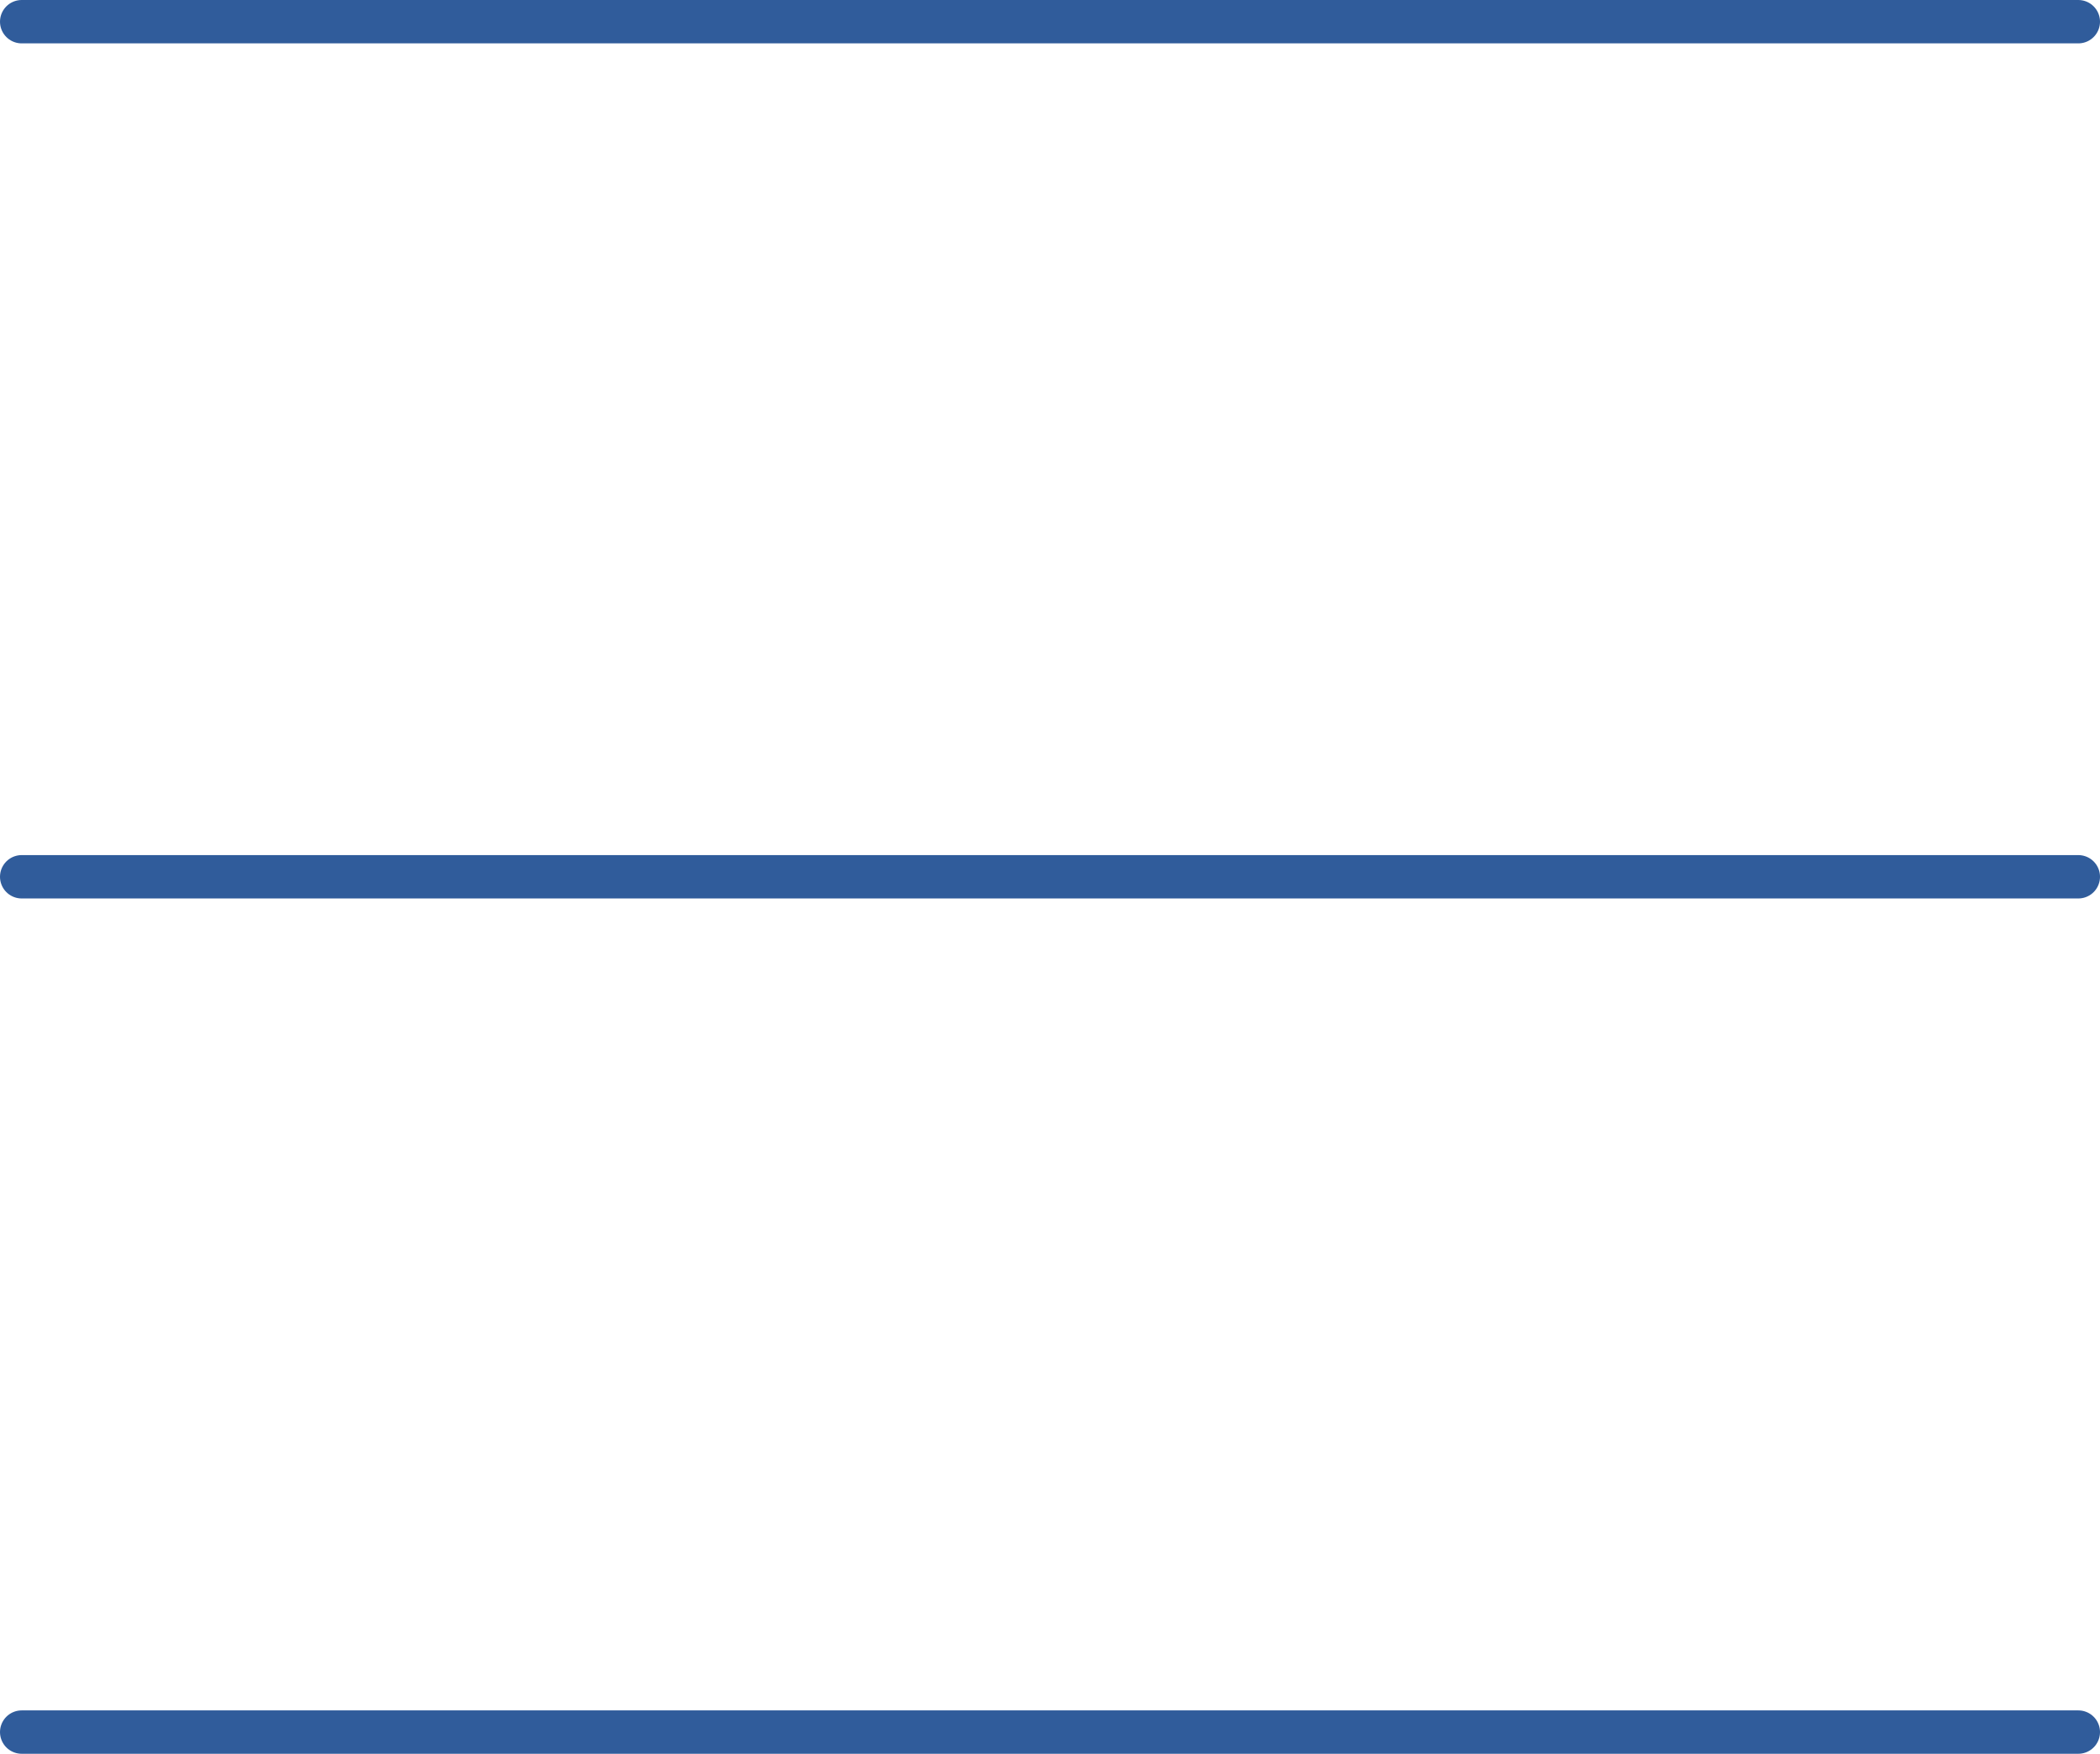 <?xml version="1.0" encoding="UTF-8"?><svg id="_레이어_2" xmlns="http://www.w3.org/2000/svg" viewBox="0 0 96.84 80.87"><defs><style>.cls-1{fill:none;stroke:#305c9b;stroke-linecap:round;stroke-linejoin:round;stroke-width:2px;}</style></defs><g id="_레이어_1-2"><line class="cls-1" x1="1" y1="1" x2="95.84" y2="1"/><line class="cls-1" x1="1" y1="40.43" x2="95.84" y2="40.43"/><line class="cls-1" x1="1" y1="79.87" x2="95.84" y2="79.87"/></g></svg>